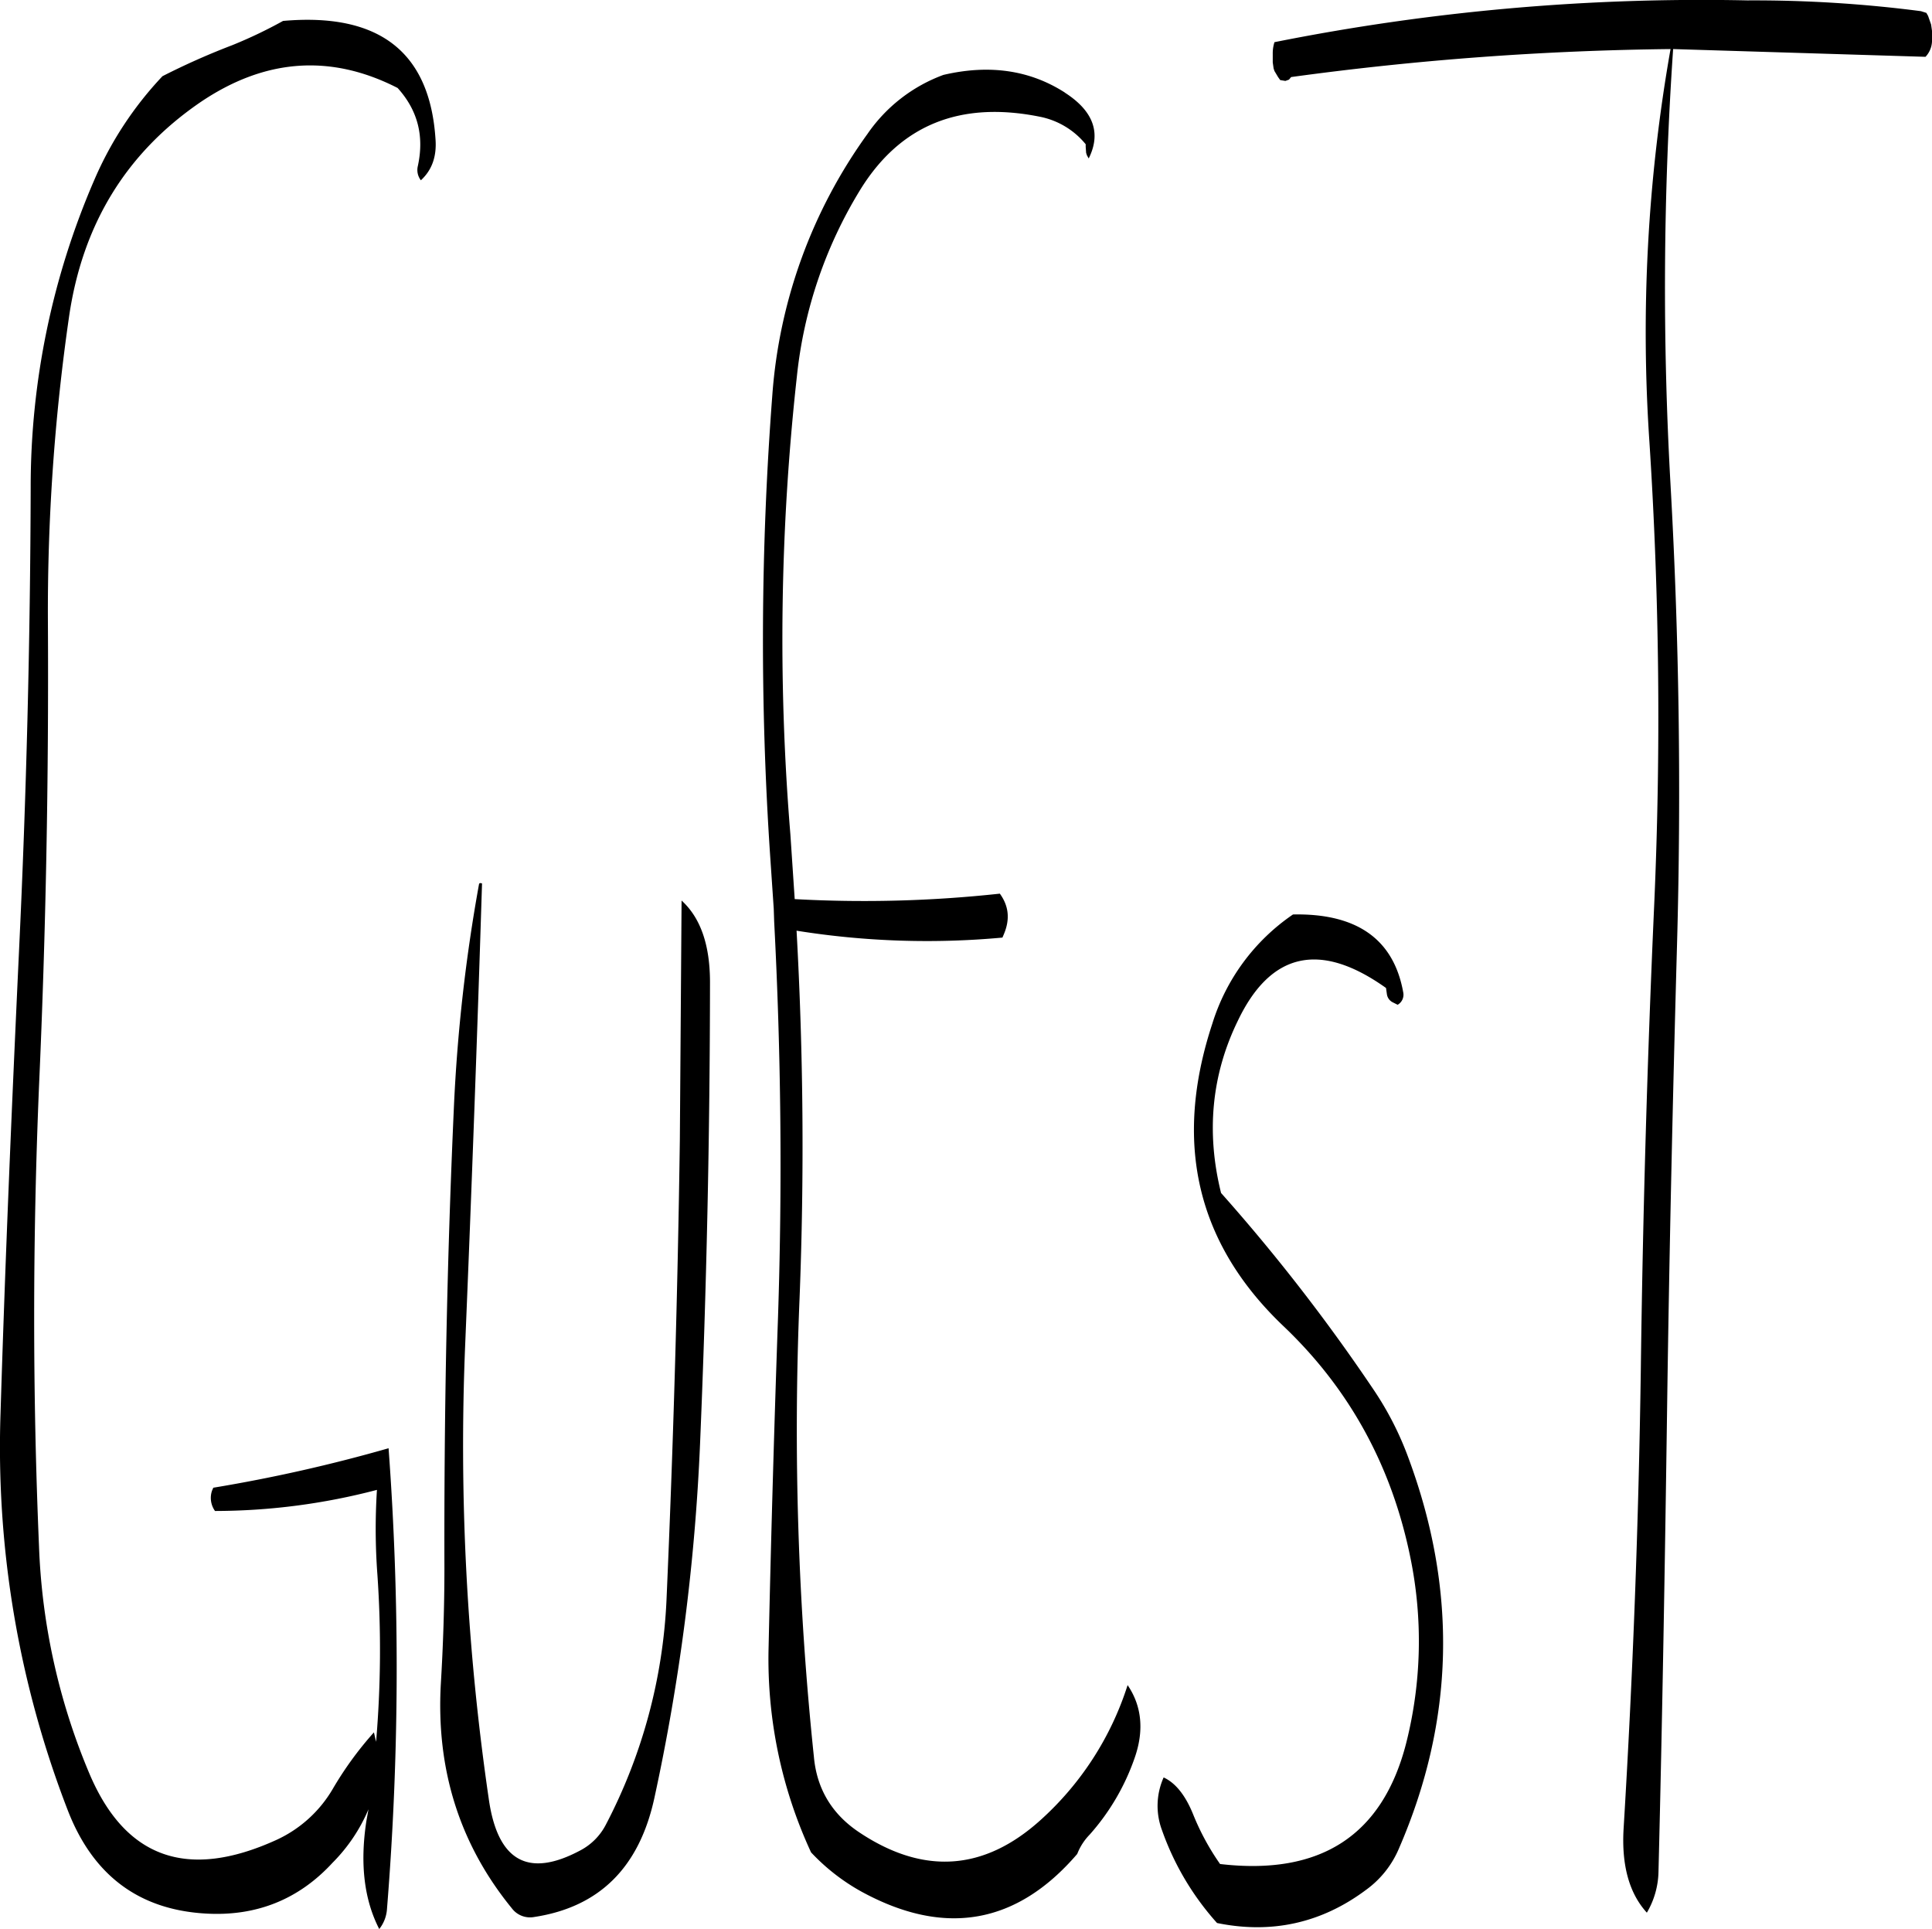 <svg id="Layer_1" data-name="Layer 1" xmlns="http://www.w3.org/2000/svg" viewBox="0 0 538.32 537.47"><defs><style>.cls-1{fill-rule:evenodd;}</style></defs><path class="cls-1" d="M160.68,276.84a464.68,464.68,0,0,0-7,62.16c-1.92,42.6-2.76,85.44-2.64,128.28,0,10.92-.36,21.72-1,32.4q-2,35.82,19.8,62.52a6.34,6.34,0,0,0,6.24,2.4c18.12-2.76,29.28-13.8,33.48-33.24a579.09,579.09,0,0,0,12.72-98.88q2.7-64.08,2.76-128.28c0-10.44-2.64-18-7.92-22.8l-.48,66.6q-.9,64.26-3.72,128.28a149.61,149.61,0,0,1-16.92,62.64A16.79,16.79,0,0,1,189,546q-21.78,11.7-25.56-14a680.4,680.4,0,0,1-6.6-127.2q2.7-64.8,4.68-128.16C161,276.48,160.8,276.48,160.68,276.84ZM91.92,43.08a199.84,199.84,0,0,0-19.44,8.64,98.94,98.94,0,0,0-19,28.92A215.09,215.09,0,0,0,35.76,166.2q-.18,64.62-3.24,129c-2,42.84-3.84,85.92-5.16,129A280.21,280.21,0,0,0,46.08,534.84c7,18.12,19.8,27.72,38.4,28.8,14,.84,25.92-3.84,35.4-14.16a46.91,46.91,0,0,0,10-14.88l-.6,3.36c-1.8,11.88-.6,21.84,3.6,30a10,10,0,0,0,2.16-5.64A832.68,832.68,0,0,0,135.48,434a434.36,434.36,0,0,1-48.84,11l-.36.84a6.25,6.25,0,0,0,.84,5.64,178.42,178.42,0,0,0,45.12-5.88,171,171,0,0,0,.12,23.52,303,303,0,0,1-.36,46.68l-.6-2.64A96.81,96.81,0,0,0,119.88,529a35.16,35.16,0,0,1-15.72,14.16c-24.84,11.28-42.12,5-52.08-18.6a179.4,179.4,0,0,1-14-63.24q-2.7-63.54,0-128.16C40,290.28,40.8,247.32,40.56,204a573.12,573.12,0,0,1,5.88-85.2C50.16,93.12,62.28,73.2,83,59Q110,40.68,138,55c5.64,6.24,7.44,13.44,5.64,21.72a4.69,4.69,0,0,0,.84,4c3-2.76,4.44-6.48,4.08-11.4q-2.34-36.54-42.48-33A128.7,128.7,0,0,1,91.92,43.08Zm232,13.2c-9.72-6.24-21-7.92-33.84-4.92A44.16,44.16,0,0,0,268.92,67.8a141.75,141.75,0,0,0-26.52,72.84,897,897,0,0,0-.6,128.28l1,14.76.12,3.6q2.88,55.08,1.08,109.92-1.62,46.26-2.64,92.52A128.14,128.14,0,0,0,253.2,546.6a57.08,57.08,0,0,0,14.16,11c23.16,12.6,43.2,9,60-10.56a16.06,16.06,0,0,1,3.48-5.4,63.22,63.22,0,0,0,12.48-21.24c2.76-7.8,2-14.64-1.92-20.4A85.43,85.43,0,0,1,317,537.72c-15.6,14-32.4,15.24-50.28,3.36-7.56-5-11.88-12-12.72-21A875,875,0,0,1,250,392.16q2-51.3-.84-102.36a229.77,229.77,0,0,0,57.36,1.92l.36-.84c1.8-4.2,1.44-7.92-1.08-11.4A350.64,350.64,0,0,1,248.64,281l-1.2-18a665.44,665.44,0,0,1,1.8-127.56A123.9,123.9,0,0,1,266.88,83.4c11.16-18.12,27.84-24.84,50-20.4a22,22,0,0,1,12.84,7.68v.72l.12,1.68.24.72.48.84C334.08,67.56,331.92,61.44,323.88,56.28ZM365,315.72q-16.38,49.68,19.68,84.12c18.6,17.64,30.36,39.24,35.52,64.68a115.83,115.83,0,0,1-1.2,51.72q-9.9,38.52-51.84,33.6a68.83,68.83,0,0,1-7.44-13.68q-3.24-8.1-8.28-10.44a19.34,19.34,0,0,0-.48,14.64,76.91,76.91,0,0,0,15.36,25.92c15.24,3.12,29.16,0,41.52-9.24A27.33,27.33,0,0,0,417,545.52q23.22-53.46,2.64-108.84a87.92,87.92,0,0,0-9.84-19.2,515,515,0,0,0-42.36-54.6c-4.2-16.92-2.64-33,4.68-48,9.12-19.08,22.92-22.2,41.28-9.12l.24,1.68a3,3,0,0,0,1.56,2.28l1.44.72A3.22,3.22,0,0,0,418.2,307c-2.64-14.76-12.84-22.08-30.72-21.72A57.37,57.37,0,0,0,365,315.72ZM562.44,33.6a360.92,360.92,0,0,0-48.36-3A607.18,607.18,0,0,0,382.32,42.24a10.11,10.11,0,0,0-.48,3.24v2.4l.24,1.68.24.72,1,1.68.6.84,1.44.24,1-.36.6-.72a845.1,845.1,0,0,1,105.72-7.8,453.33,453.33,0,0,0-5.88,109.56,1185.38,1185.38,0,0,1,1.32,129q-2.88,64.26-3.72,129.12-.9,63.9-4.8,128.16-.9,15.3,6.48,23.4a23.29,23.29,0,0,0,3.24-11.4c1.08-43.08,1.8-86.16,2.4-129.12s1.56-85.92,2.76-129c1.2-42.84.6-85.68-1.8-128.28a974.8,974.8,0,0,1,.72-121.44l70.32,2.16a6.67,6.67,0,0,0,1.8-4.08,14.62,14.62,0,0,0,0-3.24l-.24-1.68-.84-2.4-.48-.84Z" transform="translate(-27.21 -30.49)"/></svg>